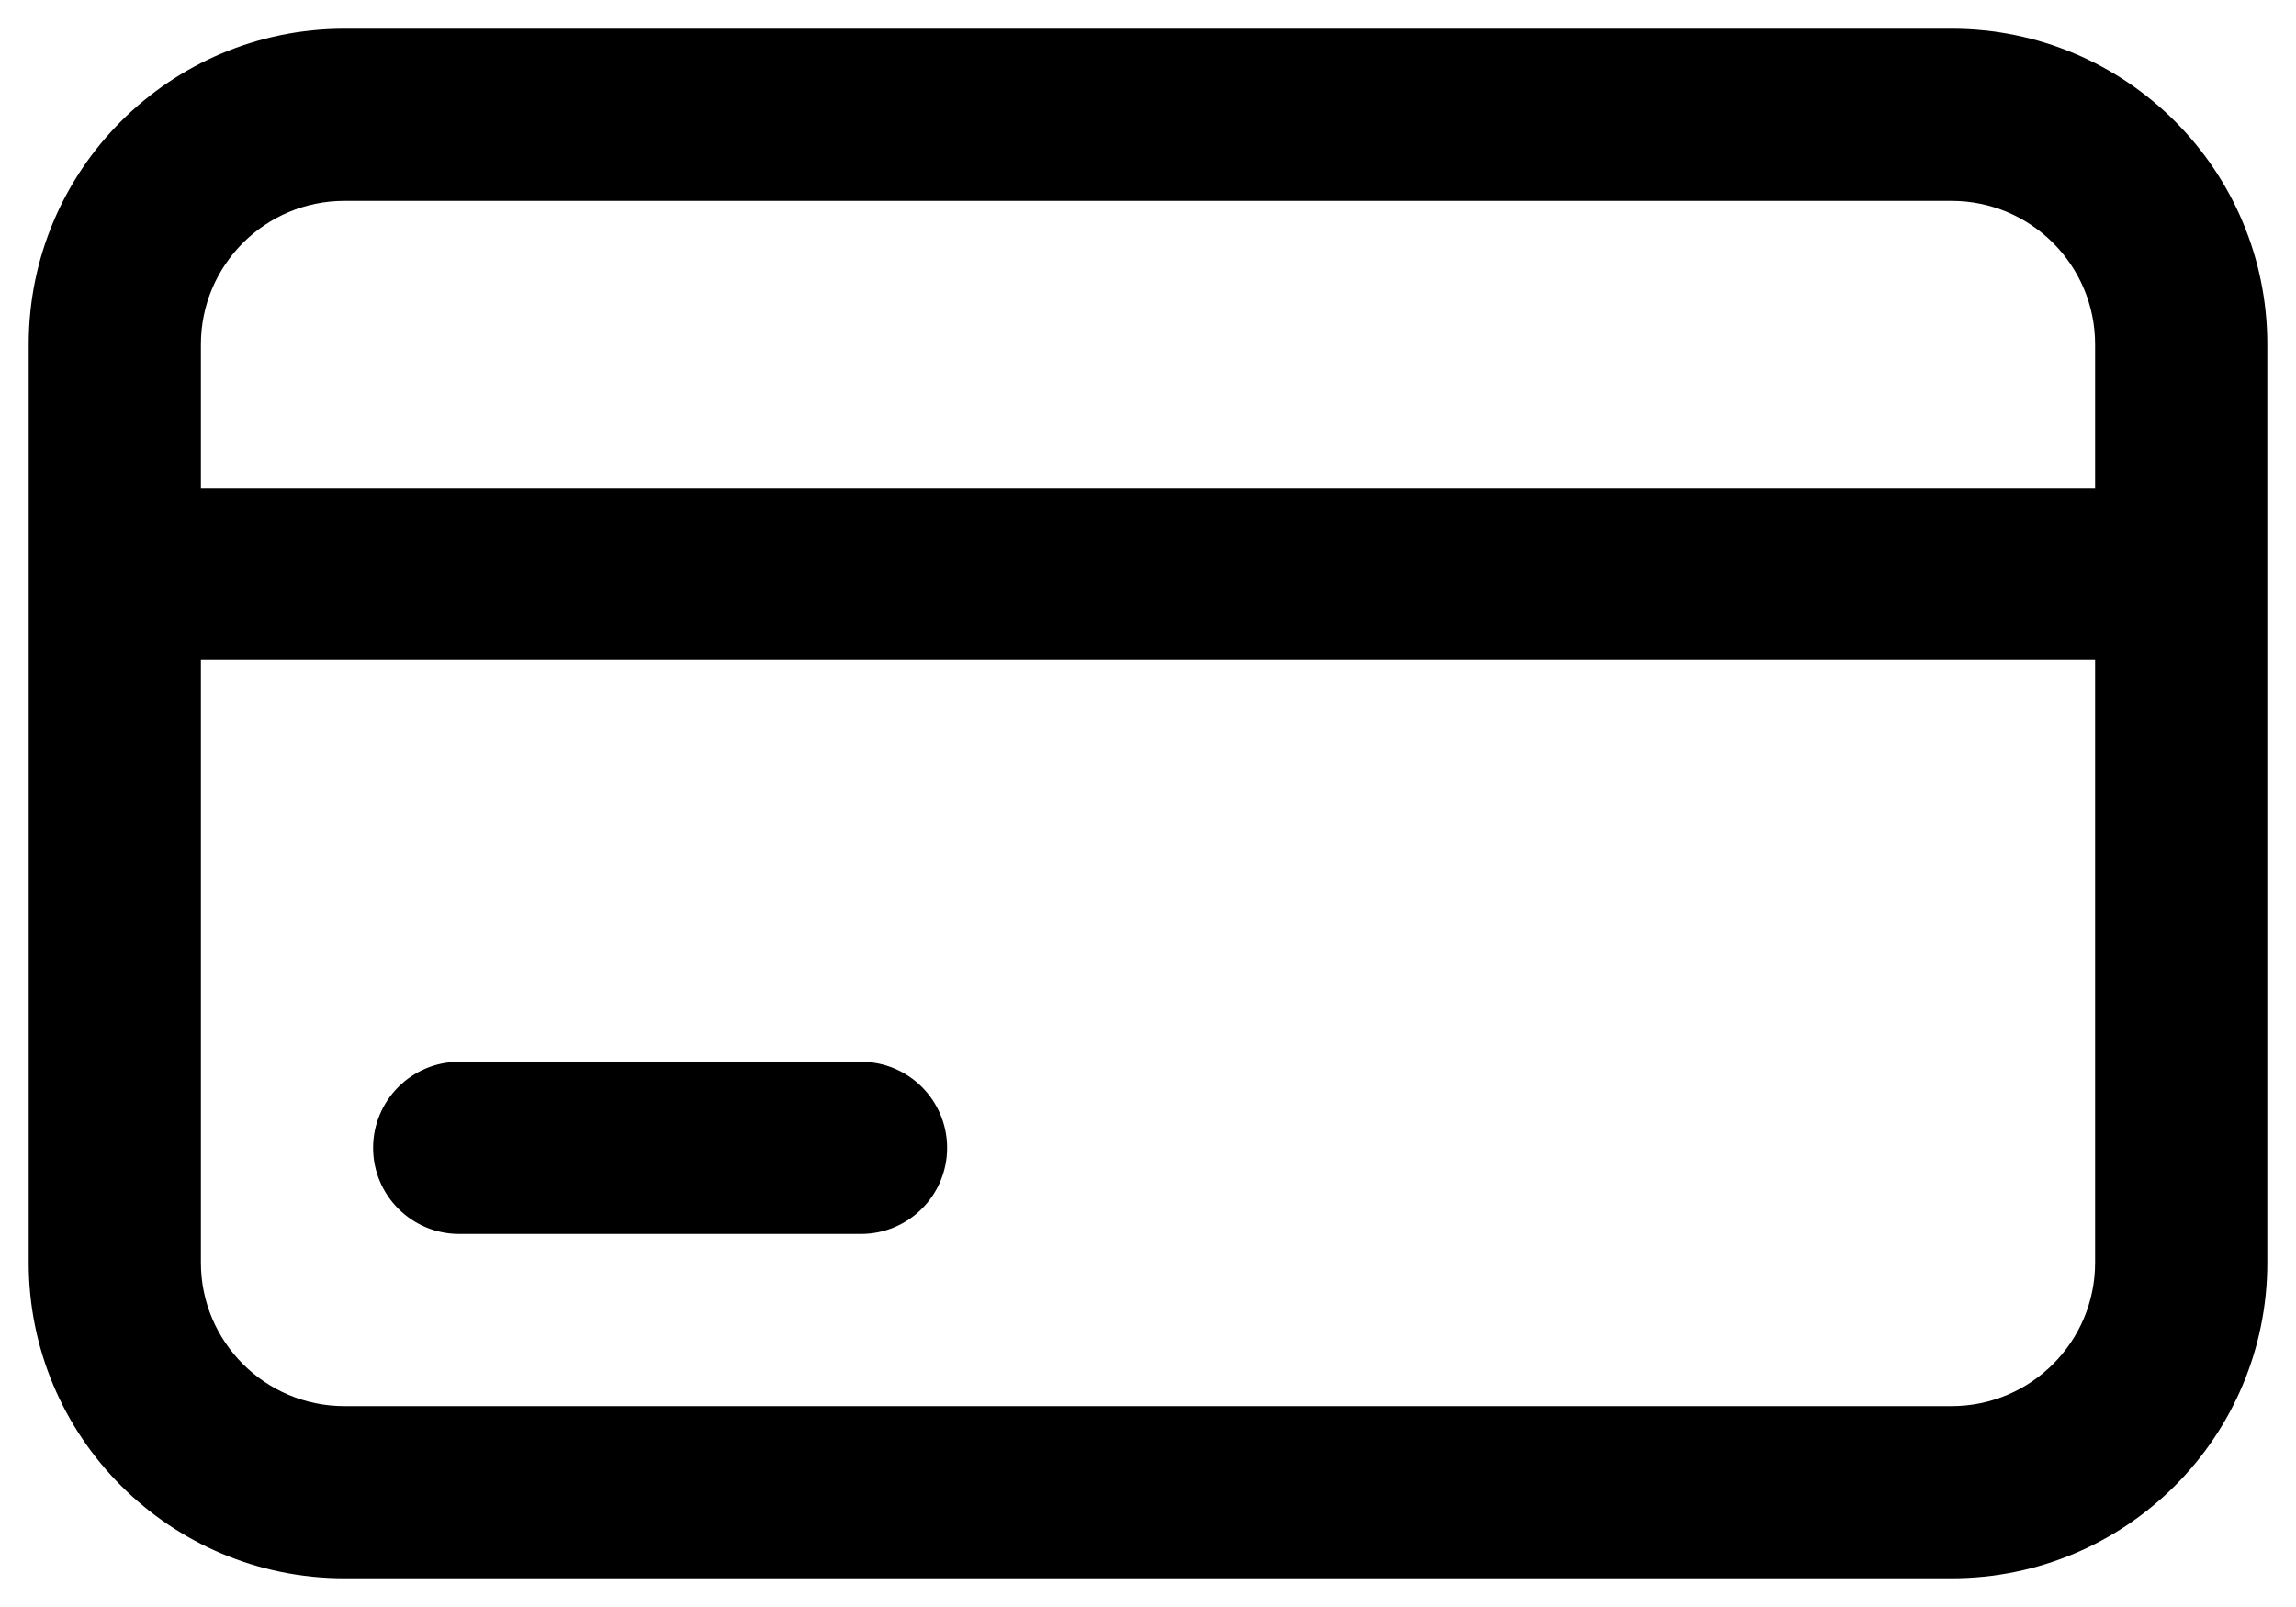 <svg width="20" height="14" viewBox="0 0 20 14" fill="none" xmlns="http://www.w3.org/2000/svg">
<path d="M4 9.25C3.586 9.25 3.25 9.586 3.25 10C3.25 10.414 3.586 10.75 4 10.75V9.25ZM7.5 10.75C7.914 10.75 8.25 10.414 8.25 10C8.25 9.586 7.914 9.25 7.5 9.25V10.75ZM3 1.75H17V0.25H3V1.75ZM18.25 3V11H19.75V3H18.25ZM17 12.25H3V13.75H17V12.25ZM1.75 11V3H0.25V11H1.75ZM3 12.25C2.31 12.25 1.75 11.69 1.75 11H0.25C0.25 12.519 1.481 13.75 3 13.75V12.25ZM18.25 11C18.25 11.69 17.69 12.25 17 12.25V13.75C18.519 13.75 19.75 12.519 19.75 11H18.25ZM17 1.75C17.69 1.75 18.25 2.31 18.25 3H19.75C19.75 1.481 18.519 0.25 17 0.25V1.75ZM3 0.25C1.481 0.25 0.25 1.481 0.25 3H1.75C1.75 2.31 2.31 1.75 3 1.75V0.25ZM1 5.75H19V4.25H1V5.75ZM4 10.75H7.5V9.25H4V10.75Z" fill="black"/>
</svg>
